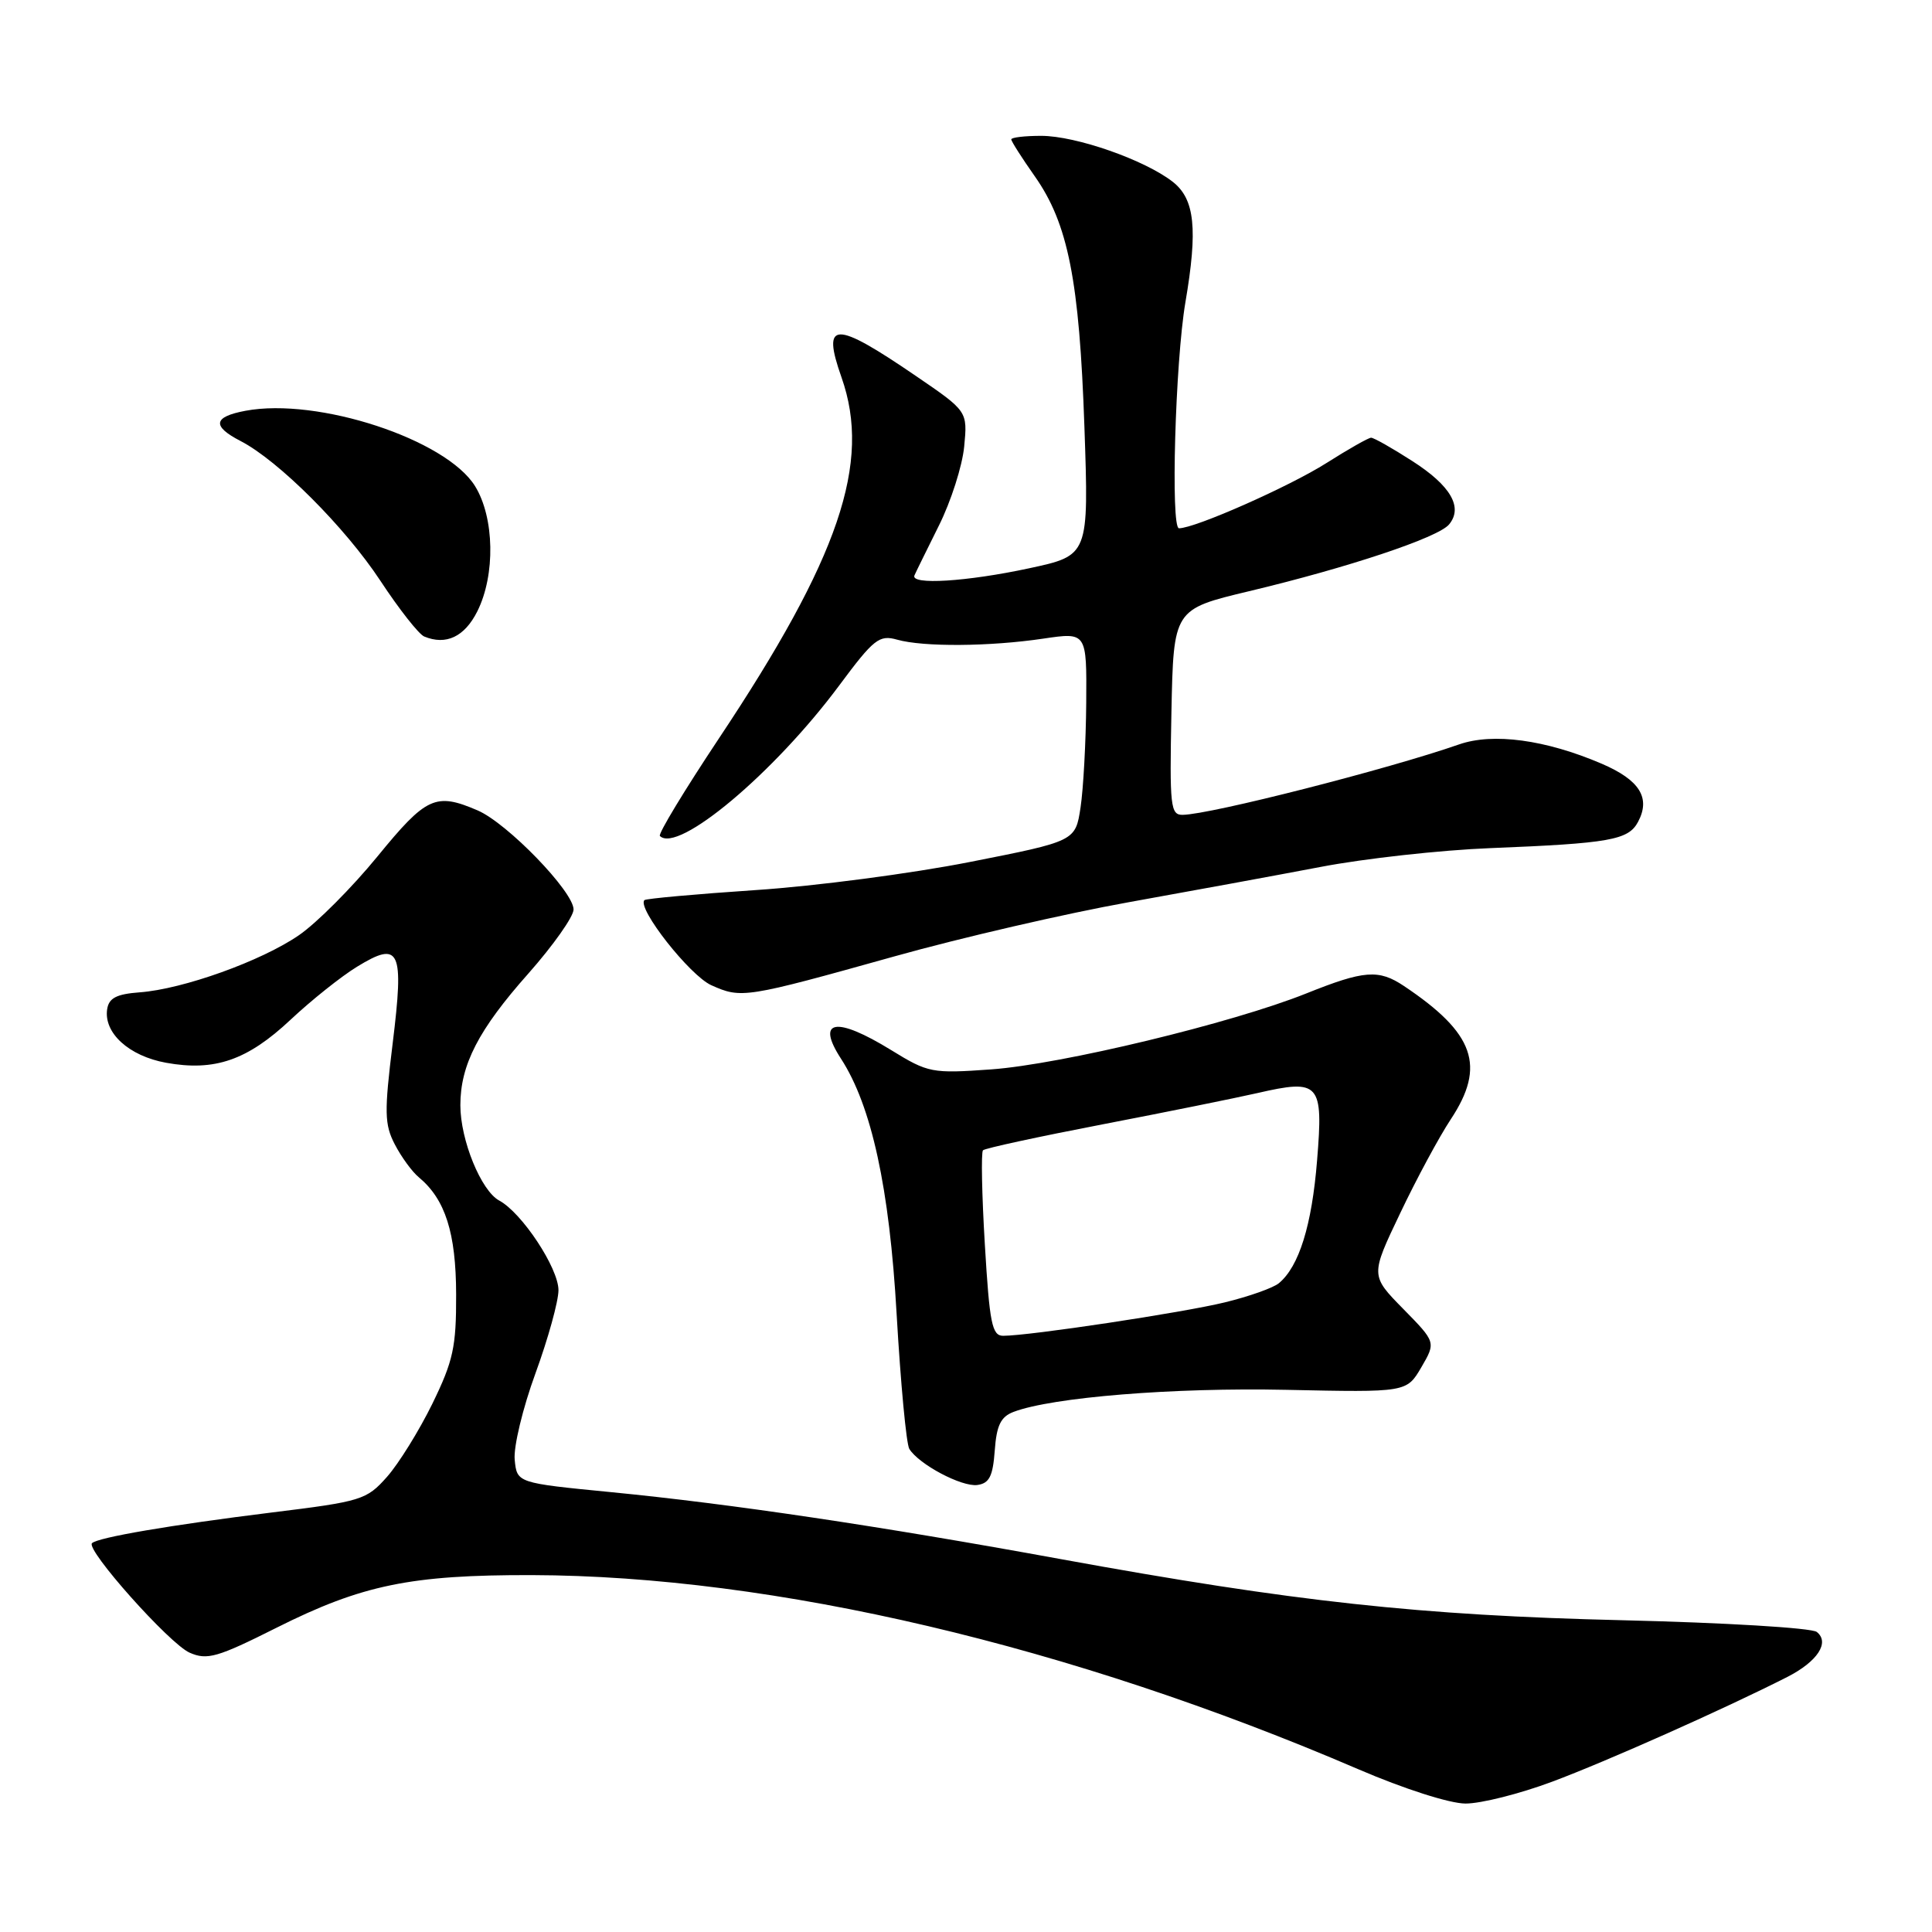 <?xml version="1.0" encoding="UTF-8" standalone="no"?>
<!DOCTYPE svg PUBLIC "-//W3C//DTD SVG 1.1//EN" "http://www.w3.org/Graphics/SVG/1.1/DTD/svg11.dtd" >
<svg xmlns="http://www.w3.org/2000/svg" xmlns:xlink="http://www.w3.org/1999/xlink" version="1.1" viewBox="0 0 256 256">
 <g >
 <path fill="currentColor"
d=" M 205.68 236.08 C 212.82 233.42 228.58 226.40 236.84 222.20 C 240.83 220.16 242.49 217.63 240.73 216.24 C 240.05 215.70 228.47 215.01 215.00 214.69 C 188.15 214.05 171.52 212.24 140.50 206.58 C 116.46 202.19 96.94 199.28 81.00 197.72 C 68.50 196.50 68.50 196.50 68.20 193.42 C 68.03 191.72 69.27 186.57 70.95 181.98 C 72.63 177.38 74.00 172.42 74.00 170.96 C 74.00 168.02 69.15 160.69 66.15 159.08 C 63.75 157.79 61.00 151.06 61.00 146.45 C 61.00 141.10 63.40 136.44 70.00 129.01 C 73.30 125.28 76.00 121.46 76.00 120.51 C 76.00 118.14 67.21 109.06 63.28 107.38 C 57.72 104.99 56.49 105.56 50.01 113.49 C 46.64 117.61 41.96 122.31 39.61 123.92 C 34.64 127.34 24.25 131.07 18.50 131.49 C 15.44 131.72 14.43 132.24 14.20 133.72 C 13.72 136.87 17.09 139.93 22.00 140.82 C 28.44 141.99 32.78 140.49 38.50 135.12 C 41.25 132.54 45.22 129.37 47.32 128.09 C 53.00 124.61 53.56 125.82 52.03 138.26 C 50.91 147.36 50.94 148.99 52.31 151.63 C 53.17 153.29 54.60 155.26 55.50 156.00 C 59.00 158.91 60.42 163.35 60.44 171.50 C 60.46 178.49 60.06 180.32 57.29 186.00 C 55.54 189.57 52.83 193.94 51.28 195.69 C 48.57 198.75 47.91 198.95 35.95 200.42 C 22.64 202.07 12.95 203.72 12.19 204.48 C 11.33 205.33 22.47 217.83 25.13 218.99 C 27.45 220.01 28.80 219.62 36.63 215.69 C 47.97 210.00 54.44 208.67 70.50 208.71 C 102.52 208.80 141.90 218.06 180.00 234.44 C 186.02 237.03 192.07 238.97 194.18 238.98 C 196.21 238.99 201.38 237.69 205.68 236.08 Z  M 131.81 192.20 C 132.05 188.86 132.61 187.72 134.31 187.08 C 139.43 185.14 155.49 183.84 170.44 184.16 C 186.38 184.50 186.38 184.50 188.33 181.18 C 190.27 177.85 190.27 177.85 185.93 173.43 C 181.59 169.01 181.59 169.01 185.53 160.76 C 187.69 156.21 190.71 150.62 192.23 148.32 C 196.92 141.24 195.39 136.91 186.03 130.65 C 182.68 128.41 180.76 128.56 173.08 131.64 C 163.27 135.57 140.62 141.03 131.34 141.70 C 123.47 142.26 123.00 142.17 118.08 139.14 C 110.76 134.64 108.07 135.10 111.44 140.29 C 115.49 146.54 117.86 157.40 118.81 174.16 C 119.34 183.32 120.09 191.34 120.49 191.99 C 121.76 194.04 127.42 197.04 129.50 196.77 C 131.09 196.55 131.56 195.62 131.81 192.20 Z  M 118.50 126.73 C 127.30 124.26 141.25 121.04 149.50 119.56 C 157.75 118.08 169.22 115.97 175.00 114.87 C 180.78 113.76 190.90 112.64 197.50 112.38 C 213.28 111.75 215.76 111.31 217.04 108.92 C 218.75 105.73 217.28 103.36 212.22 101.19 C 204.79 98.01 197.83 97.07 193.33 98.64 C 183.93 101.92 160.40 107.92 156.72 107.97 C 155.09 108.00 154.97 106.88 155.22 94.36 C 155.50 80.73 155.50 80.73 165.50 78.34 C 178.66 75.20 190.57 71.23 192.01 69.49 C 193.89 67.22 192.23 64.35 187.12 61.08 C 184.48 59.38 182.04 58.00 181.68 58.00 C 181.33 58.00 178.67 59.51 175.77 61.35 C 170.87 64.46 158.36 70.00 156.22 70.00 C 155.10 70.00 155.73 47.96 157.07 40.07 C 158.73 30.35 158.32 26.40 155.42 24.11 C 151.71 21.20 142.58 18.00 137.96 18.00 C 135.78 18.00 134.00 18.21 134.00 18.47 C 134.00 18.73 135.40 20.92 137.10 23.34 C 141.53 29.62 143.02 37.14 143.69 56.55 C 144.28 73.60 144.28 73.60 136.37 75.30 C 128.09 77.08 120.60 77.54 121.17 76.24 C 121.35 75.82 122.81 72.86 124.40 69.66 C 126.00 66.47 127.51 61.75 127.76 59.17 C 128.21 54.49 128.21 54.49 121.35 49.81 C 110.55 42.43 108.84 42.46 111.51 50.02 C 115.49 61.32 111.22 73.88 95.23 97.89 C 90.69 104.72 87.18 110.51 87.44 110.77 C 89.81 113.14 102.57 102.44 111.19 90.84 C 115.79 84.65 116.50 84.09 118.88 84.76 C 122.35 85.74 131.13 85.68 138.25 84.62 C 144.00 83.77 144.00 83.77 143.93 93.13 C 143.89 98.29 143.55 104.52 143.18 106.98 C 142.50 111.46 142.50 111.46 128.50 114.22 C 120.80 115.74 108.03 117.42 100.13 117.94 C 92.23 118.47 85.60 119.07 85.39 119.27 C 84.36 120.31 91.41 129.28 94.26 130.55 C 98.24 132.33 98.72 132.26 118.50 126.73 Z  M 63.25 81.00 C 65.66 76.18 65.52 68.58 62.95 64.42 C 59.12 58.22 42.11 52.63 32.53 54.43 C 28.25 55.23 28.05 56.46 31.88 58.44 C 36.90 61.03 45.72 69.85 50.40 76.95 C 52.88 80.72 55.50 84.05 56.21 84.34 C 59.10 85.54 61.56 84.38 63.25 81.00 Z  M 130.50 164.95 C 130.10 158.32 129.99 152.68 130.25 152.42 C 130.51 152.15 137.65 150.61 146.11 148.98 C 154.58 147.35 163.79 145.48 166.60 144.84 C 174.87 142.94 175.36 143.49 174.52 153.76 C 173.83 162.36 172.13 167.82 169.46 170.03 C 168.72 170.65 165.50 171.79 162.30 172.57 C 156.69 173.94 136.39 177.00 132.92 177.00 C 131.45 177.00 131.12 175.35 130.50 164.95 Z "/>
</g>
</svg>
